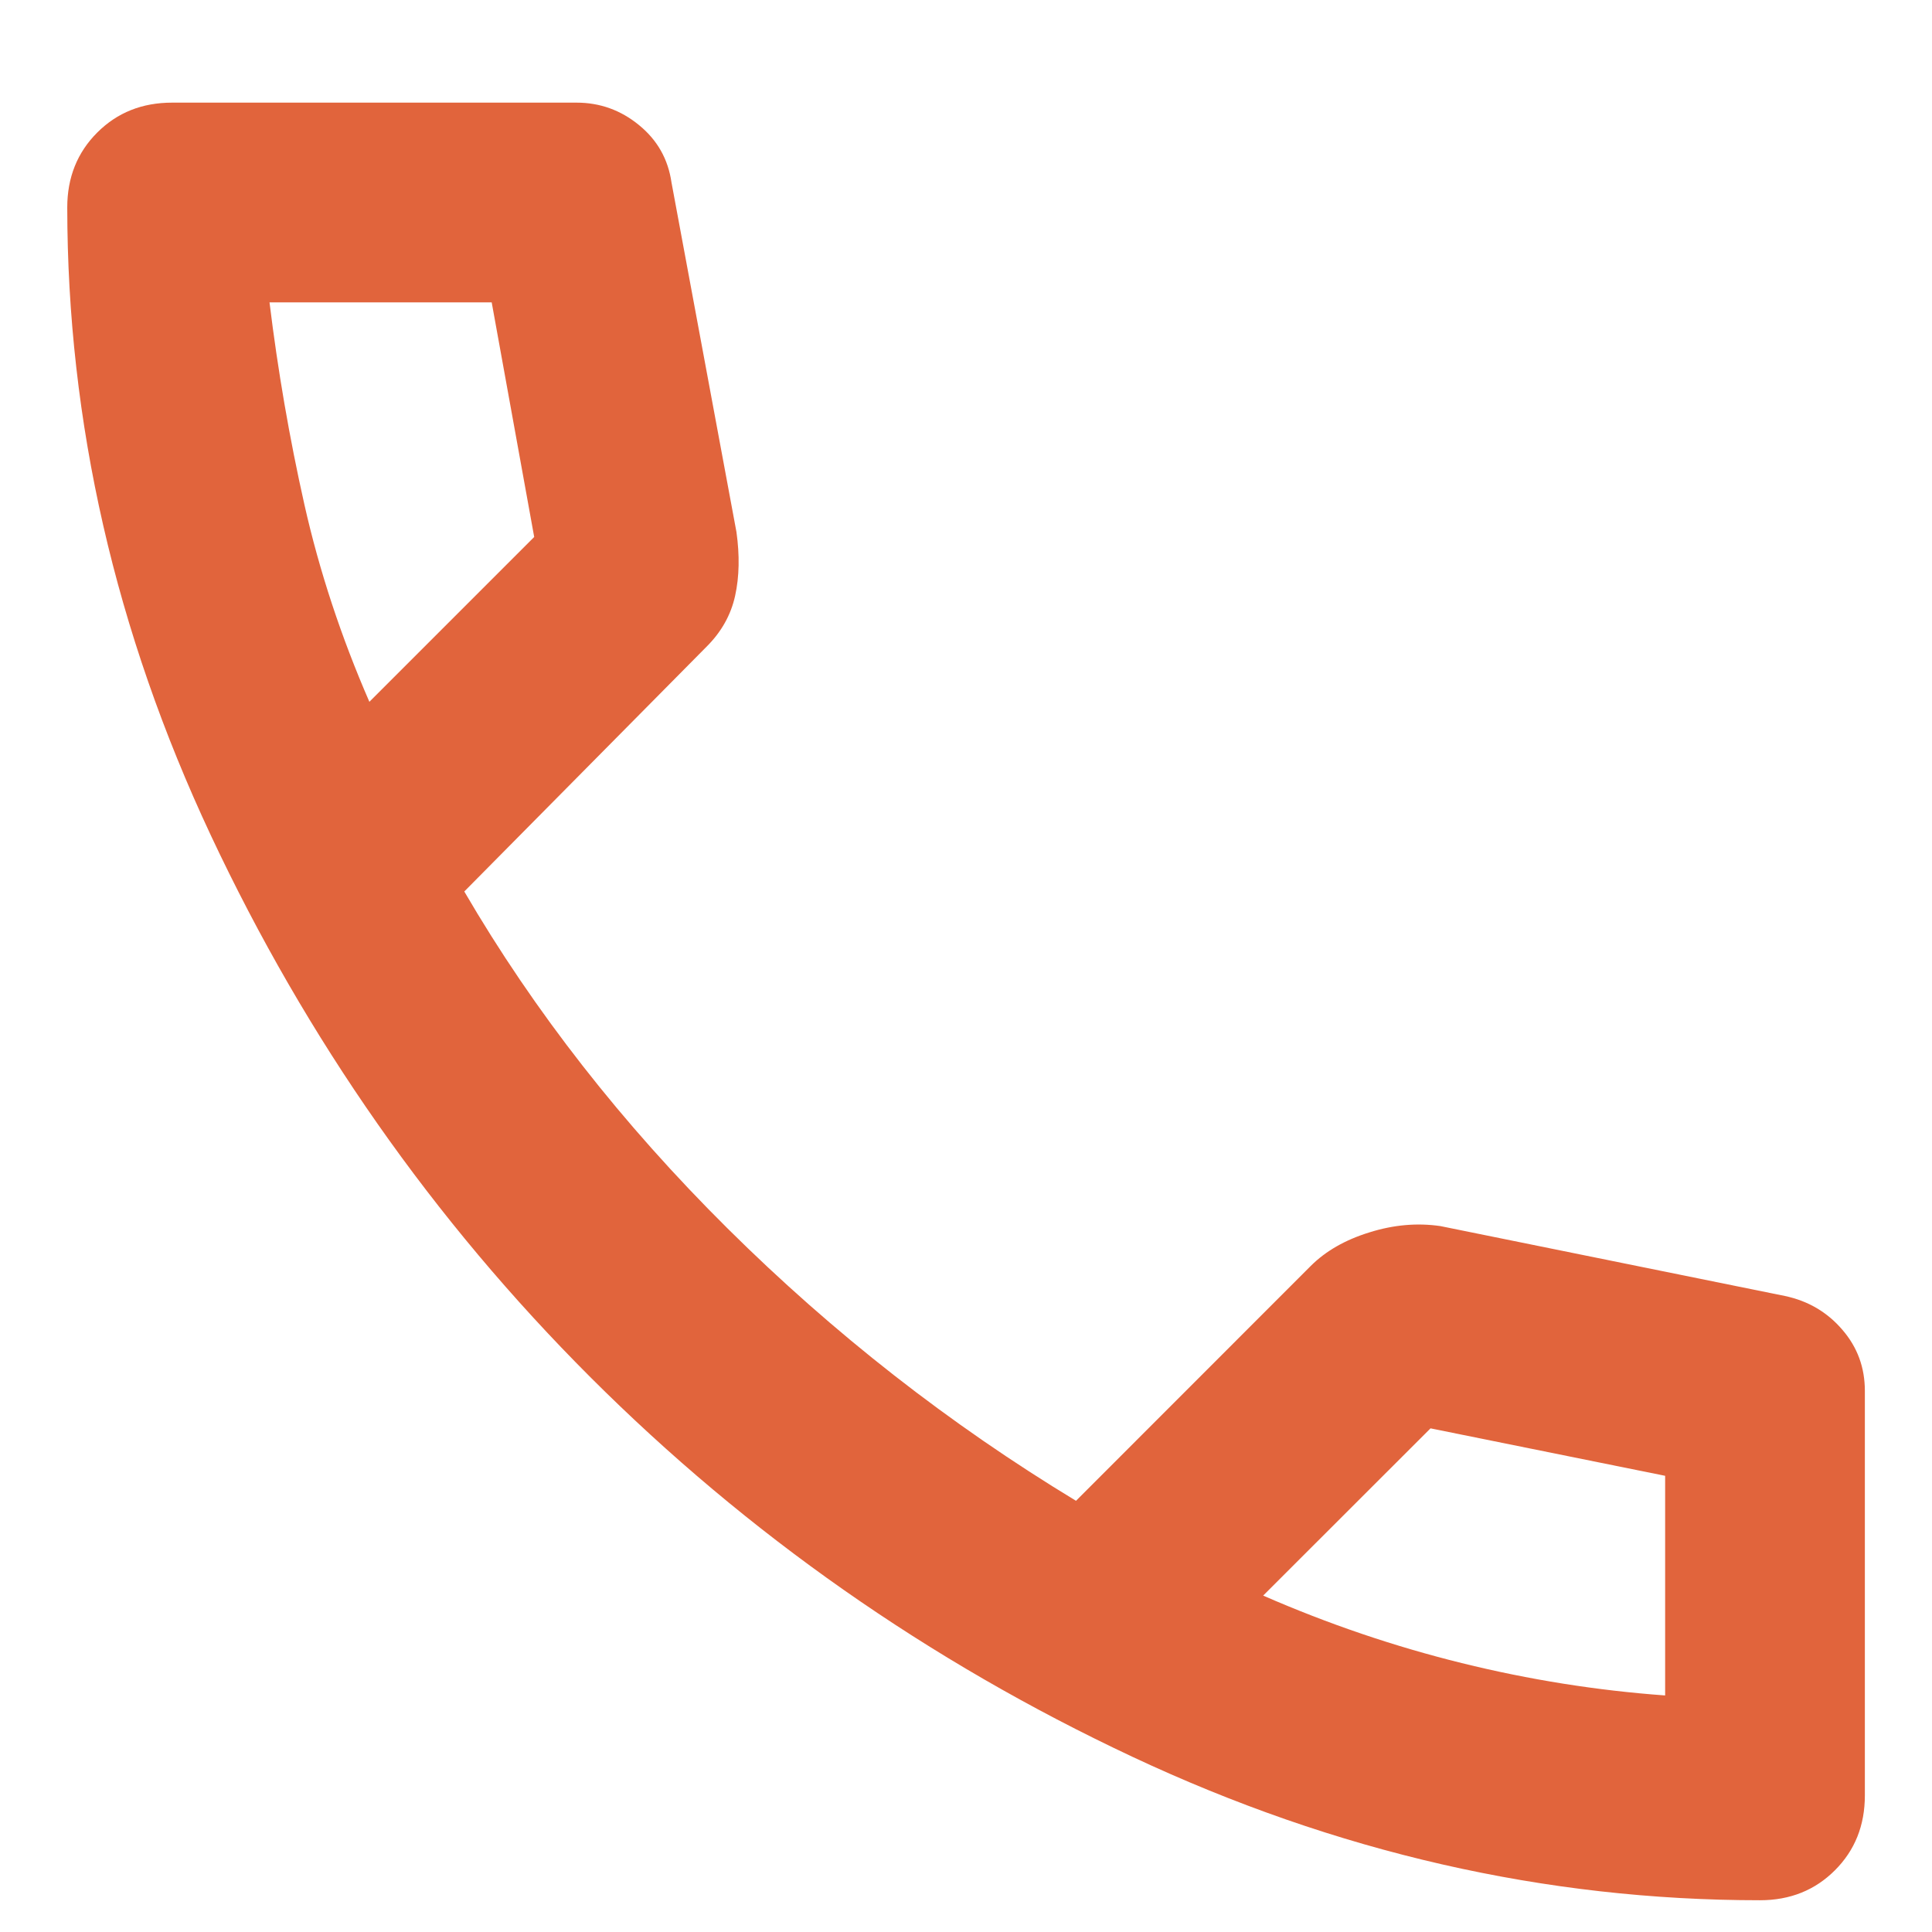 <svg width="16" height="16" viewBox="0 0 16 16" fill="none" xmlns="http://www.w3.org/2000/svg">
<path d="M14.576 15.737C12.798 15.737 11.065 15.341 9.376 14.548C7.688 13.755 6.192 12.707 4.889 11.405C3.586 10.102 2.539 8.607 1.746 6.918C0.954 5.229 0.558 3.496 0.557 1.718C0.557 1.47 0.64 1.263 0.805 1.098C0.971 0.932 1.177 0.85 1.426 0.85H4.775C4.968 0.85 5.141 0.912 5.292 1.036C5.444 1.16 5.533 1.318 5.561 1.511L6.099 4.406C6.126 4.599 6.123 4.775 6.088 4.934C6.053 5.093 5.974 5.234 5.85 5.357L3.845 7.383C4.424 8.376 5.151 9.306 6.027 10.175C6.902 11.043 7.864 11.795 8.911 12.429L10.854 10.485C10.978 10.361 11.14 10.268 11.341 10.206C11.541 10.143 11.737 10.126 11.929 10.154L14.783 10.733C14.976 10.774 15.134 10.868 15.258 11.013C15.383 11.158 15.444 11.326 15.444 11.519V14.868C15.444 15.117 15.362 15.323 15.196 15.489C15.031 15.654 14.824 15.737 14.576 15.737ZM3.059 5.812L4.424 4.447L4.072 2.504H2.232C2.301 3.069 2.397 3.627 2.521 4.179C2.645 4.73 2.825 5.274 3.059 5.812ZM10.461 13.214C10.999 13.449 11.547 13.635 12.106 13.773C12.664 13.911 13.226 14 13.79 14.041V12.222L11.847 11.829L10.461 13.214Z" fill="#E1643C"/>
</svg>
